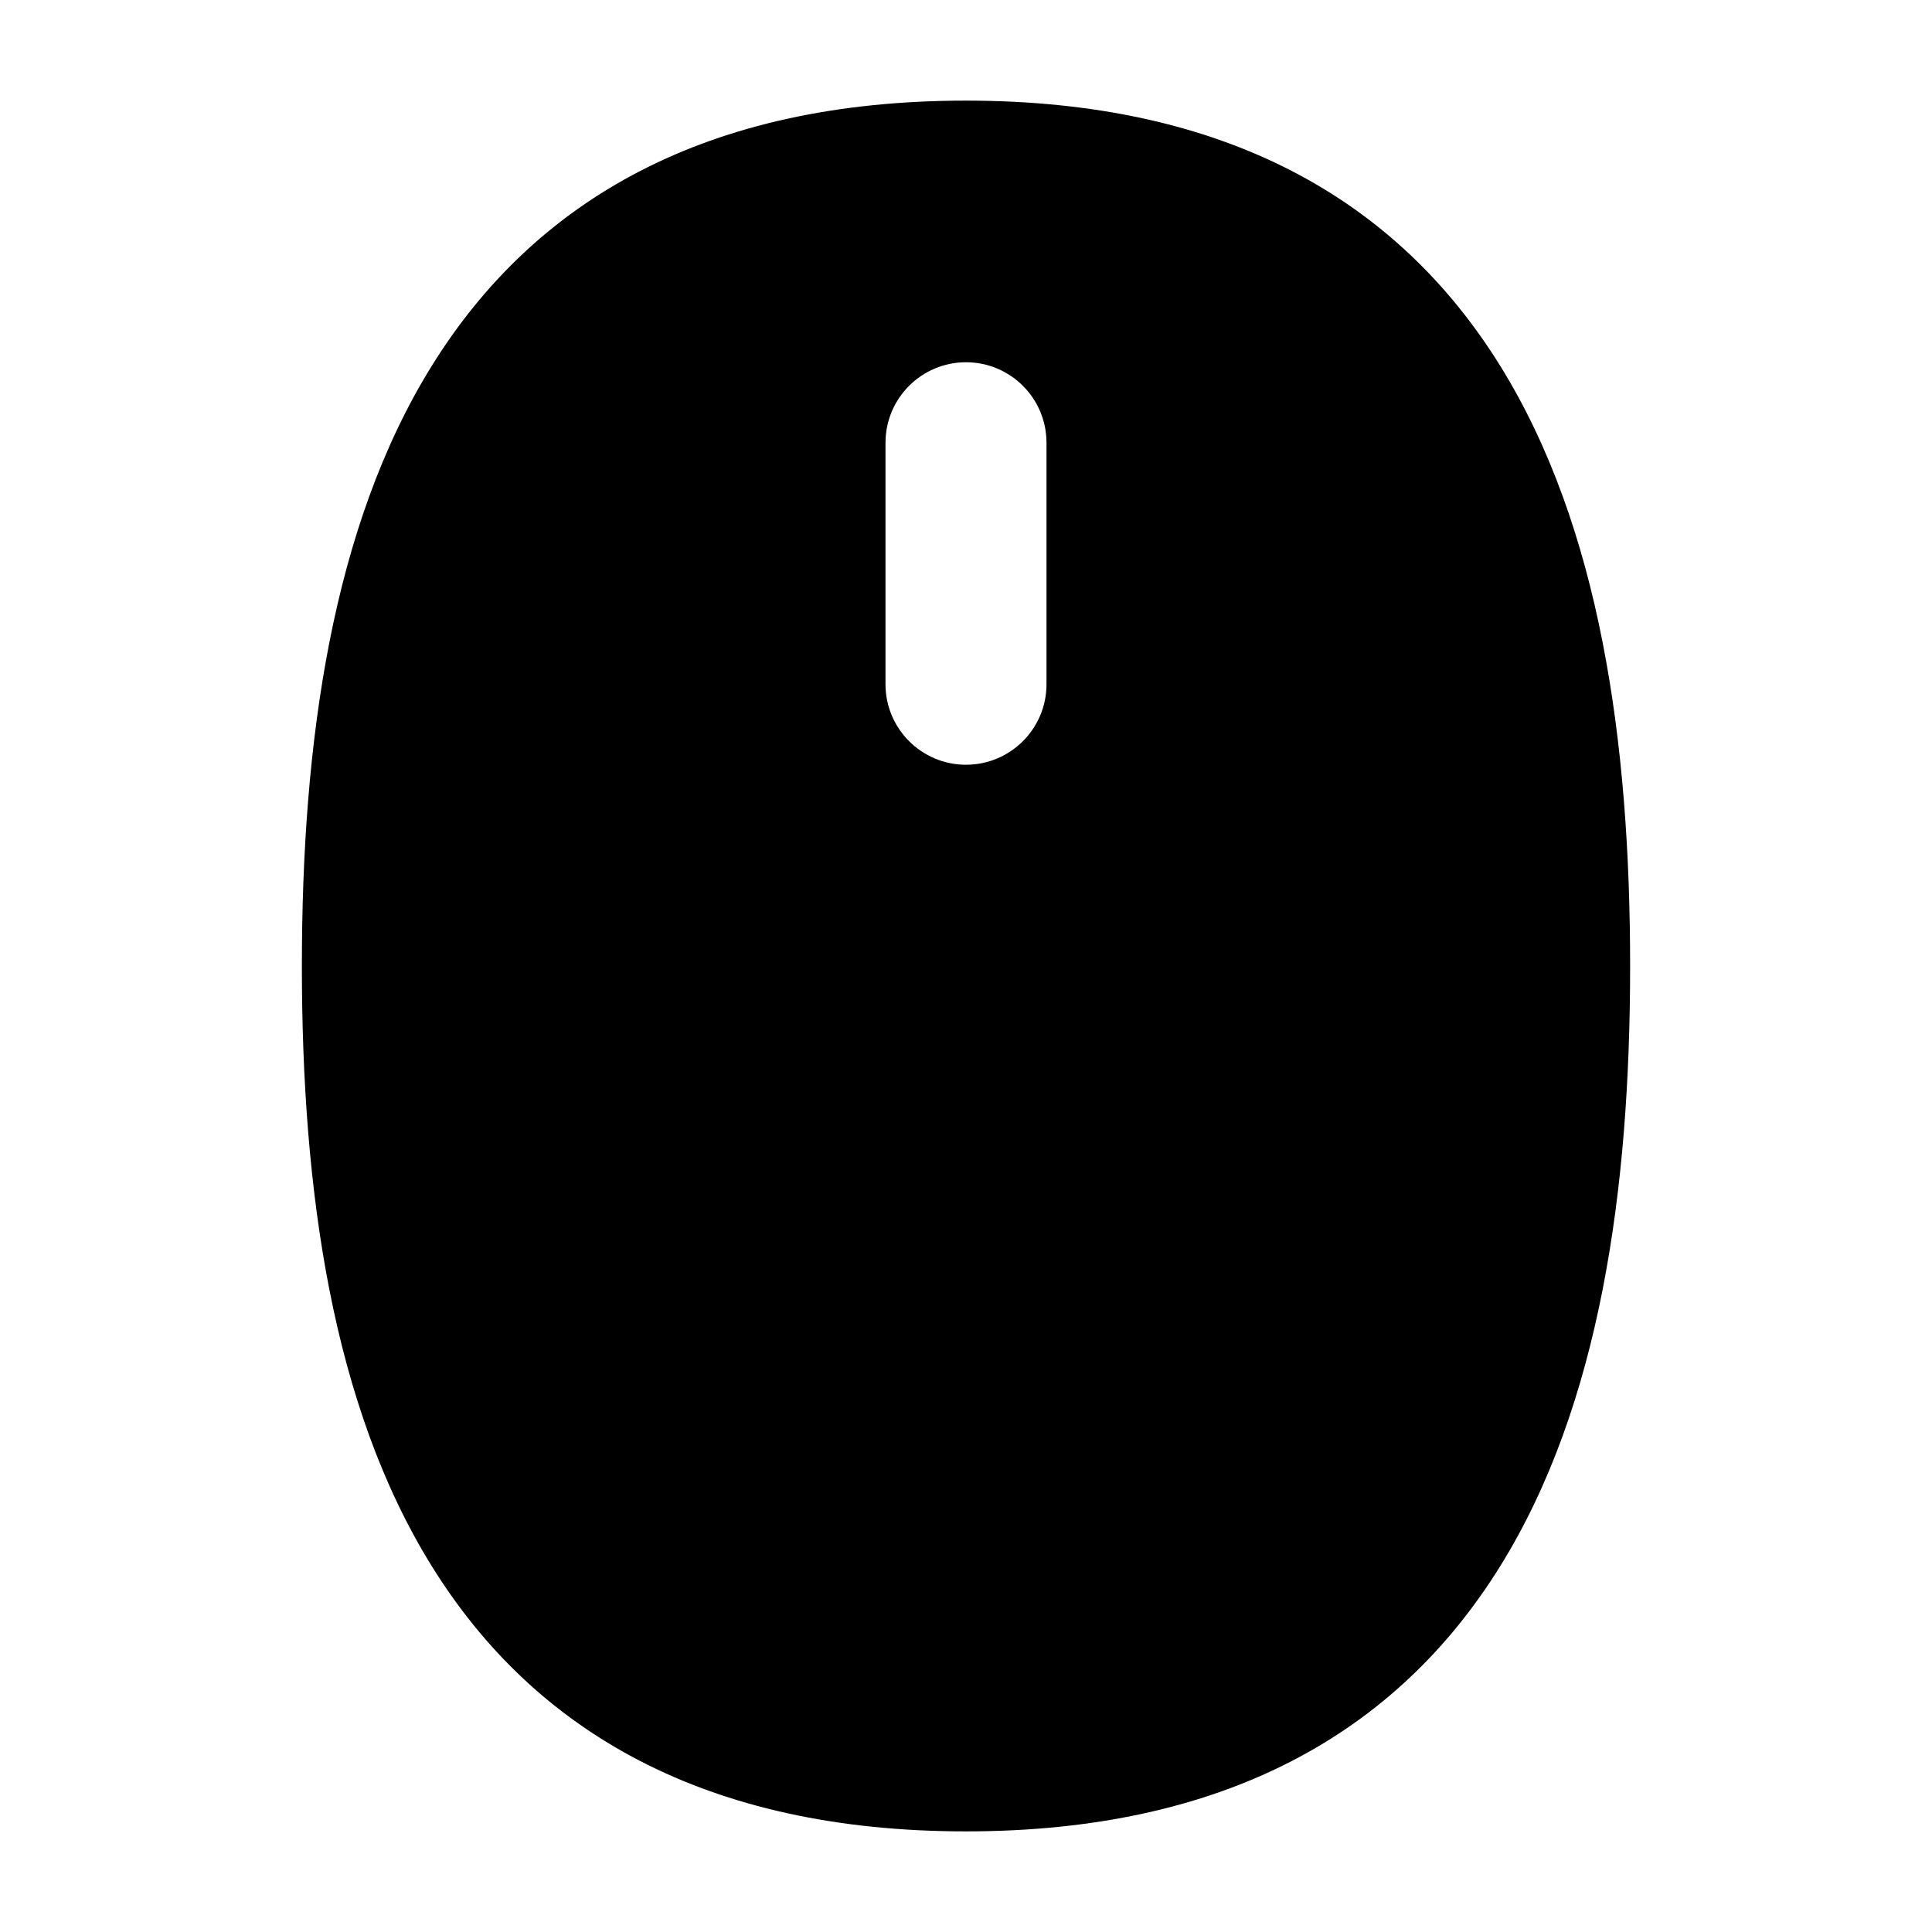 <svg width="24" height="24" viewBox="0 0 24 24" xmlns="http://www.w3.org/2000/svg">
    <path fill-rule="evenodd" clip-rule="evenodd" d="M12 1.25C8.777 1.25 6.643 2.482 5.363 4.546C4.125 6.542 3.75 9.215 3.75 12C3.75 14.785 4.125 17.459 5.363 19.454C6.643 21.518 8.777 22.75 12 22.75C15.223 22.75 17.357 21.518 18.637 19.454C19.875 17.459 20.25 14.785 20.25 12C20.25 9.215 19.875 6.542 18.637 4.546C17.357 2.482 15.223 1.25 12 1.25ZM13 5.5C13 4.948 12.552 4.5 12 4.5C11.448 4.5 11 4.948 11 5.5V8.5C11 9.052 11.448 9.5 12 9.5C12.552 9.5 13 9.052 13 8.5V5.5Z"/>
</svg>

